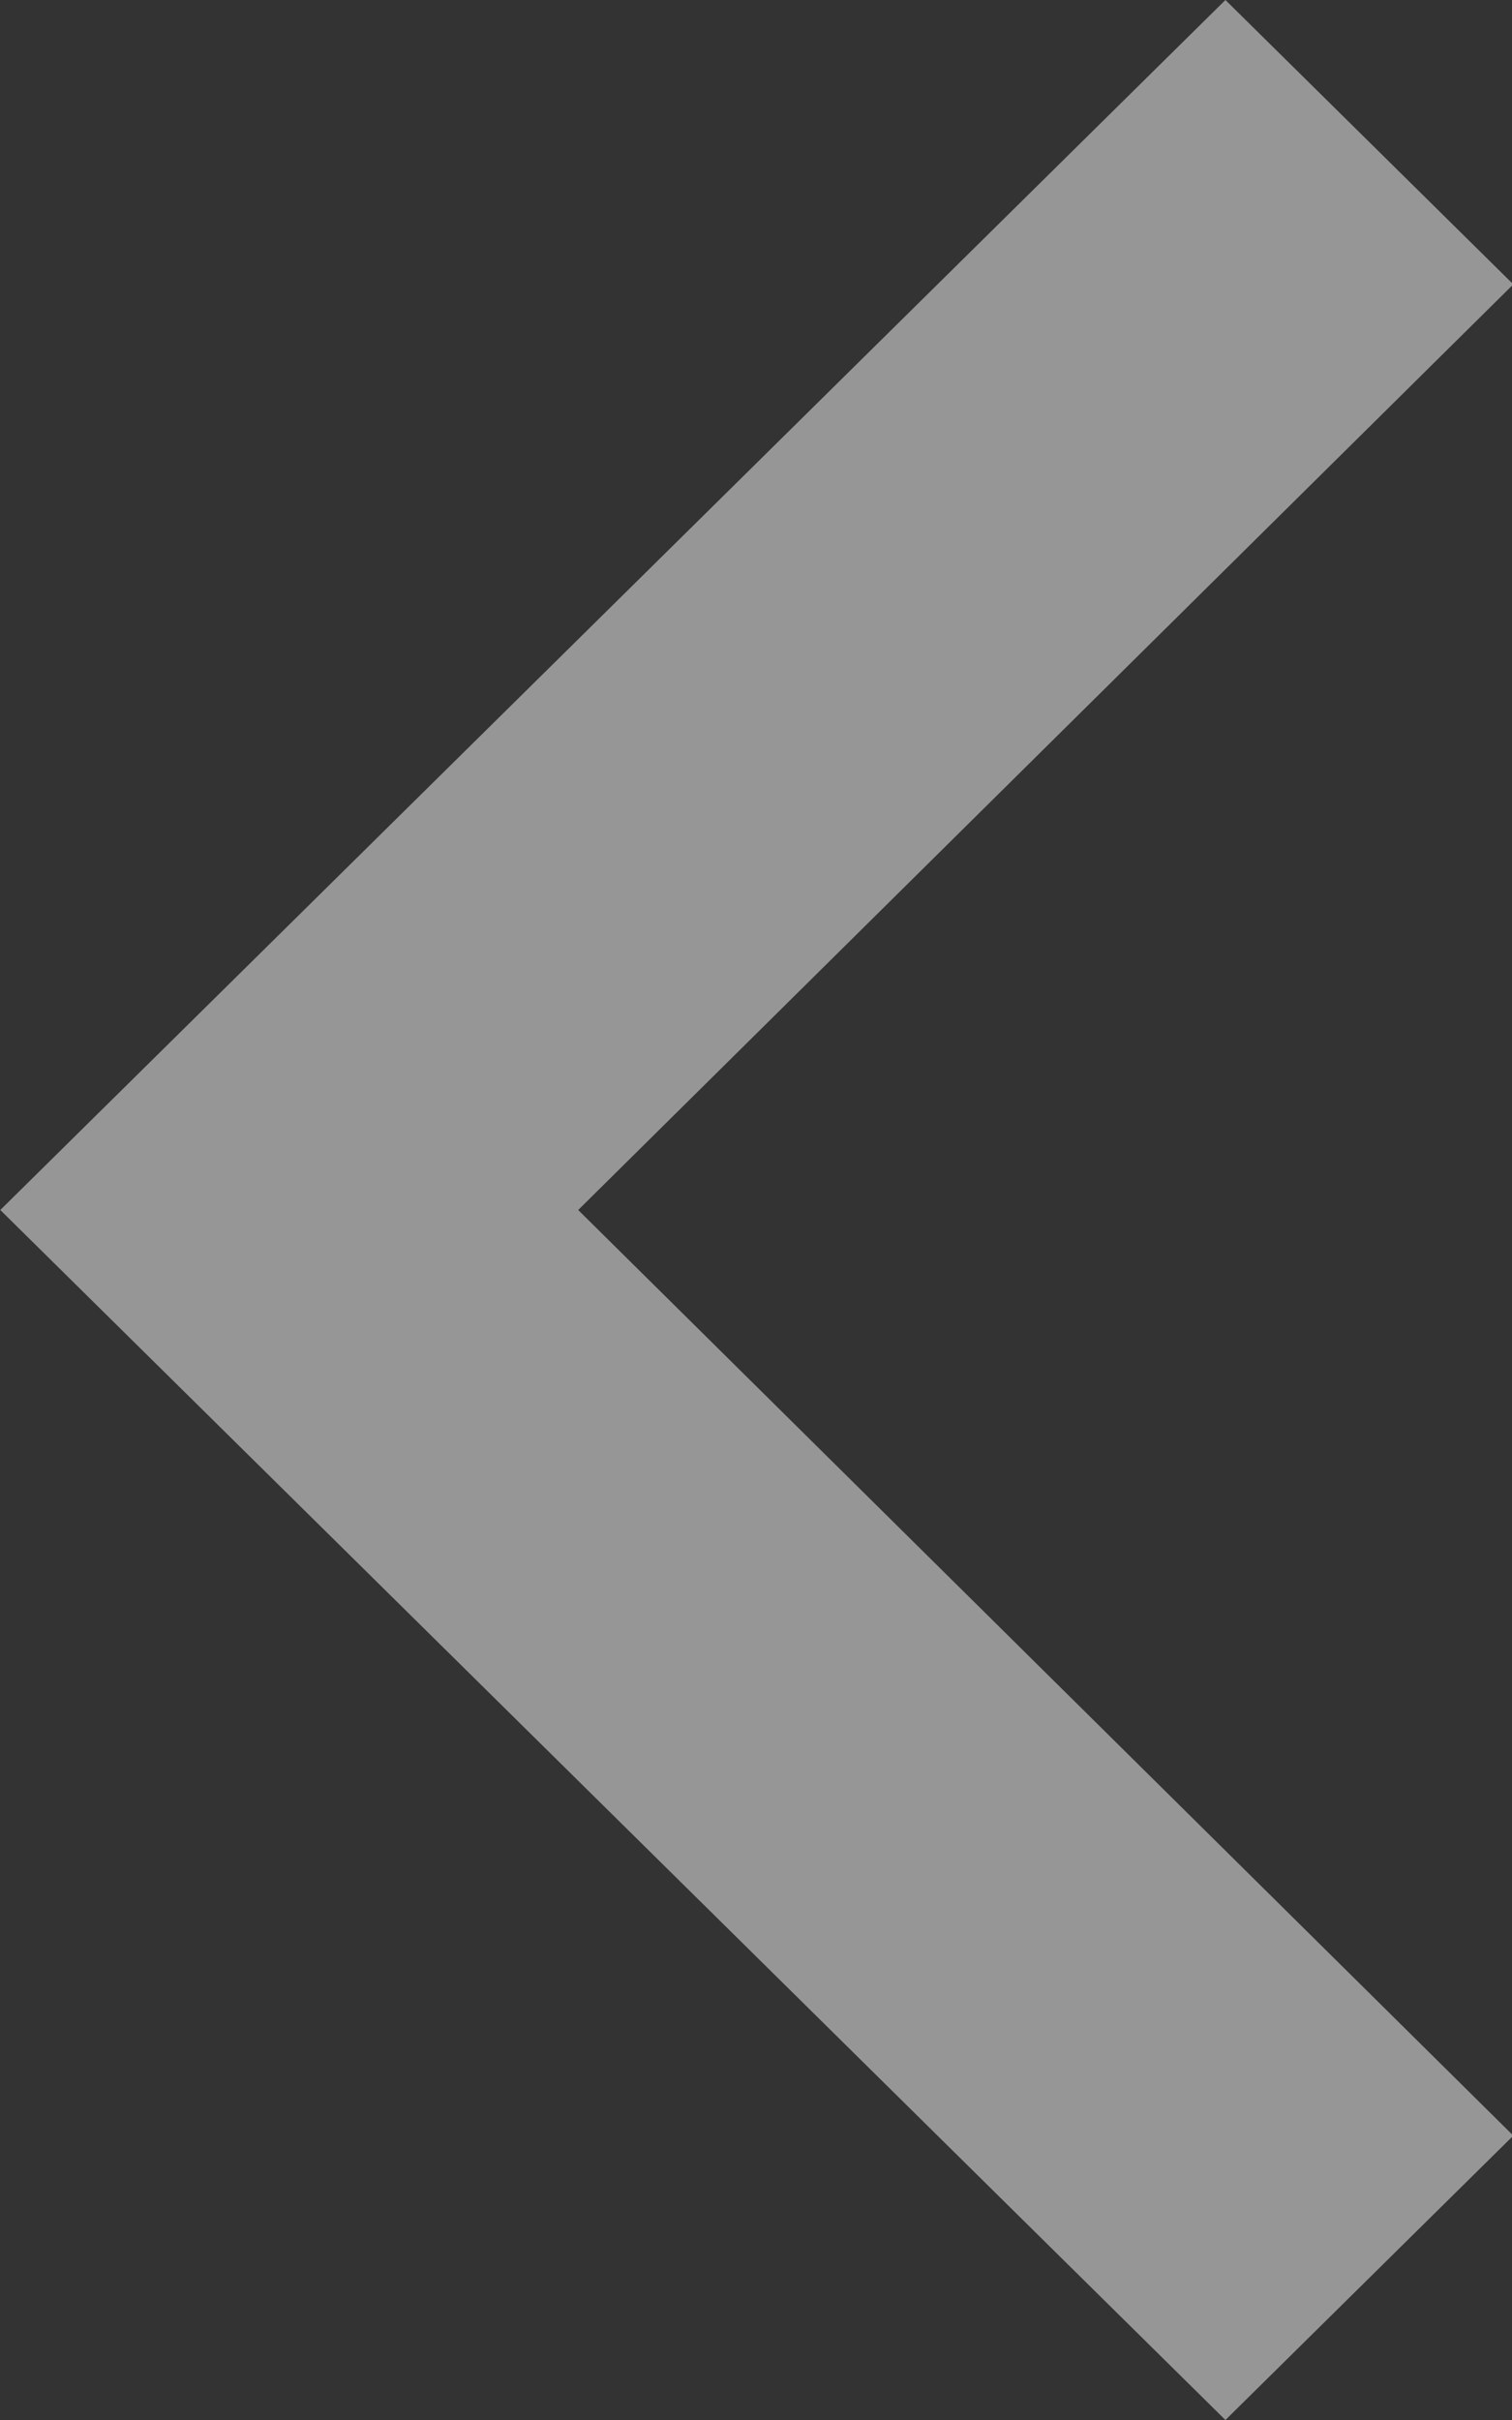 <svg xmlns="http://www.w3.org/2000/svg" width="15" height="24" viewBox="0 0 15 24"><rect x="0" y="0" width="15" height="24" fill="#333333" stroke="none"/><g><g opacity=".5"><path fill="#f9f9f9" d="M12.157 24l2.856-2.82L5.736 12l9.277-9.18L12.157 0 .003 12z"/></g></g></svg>